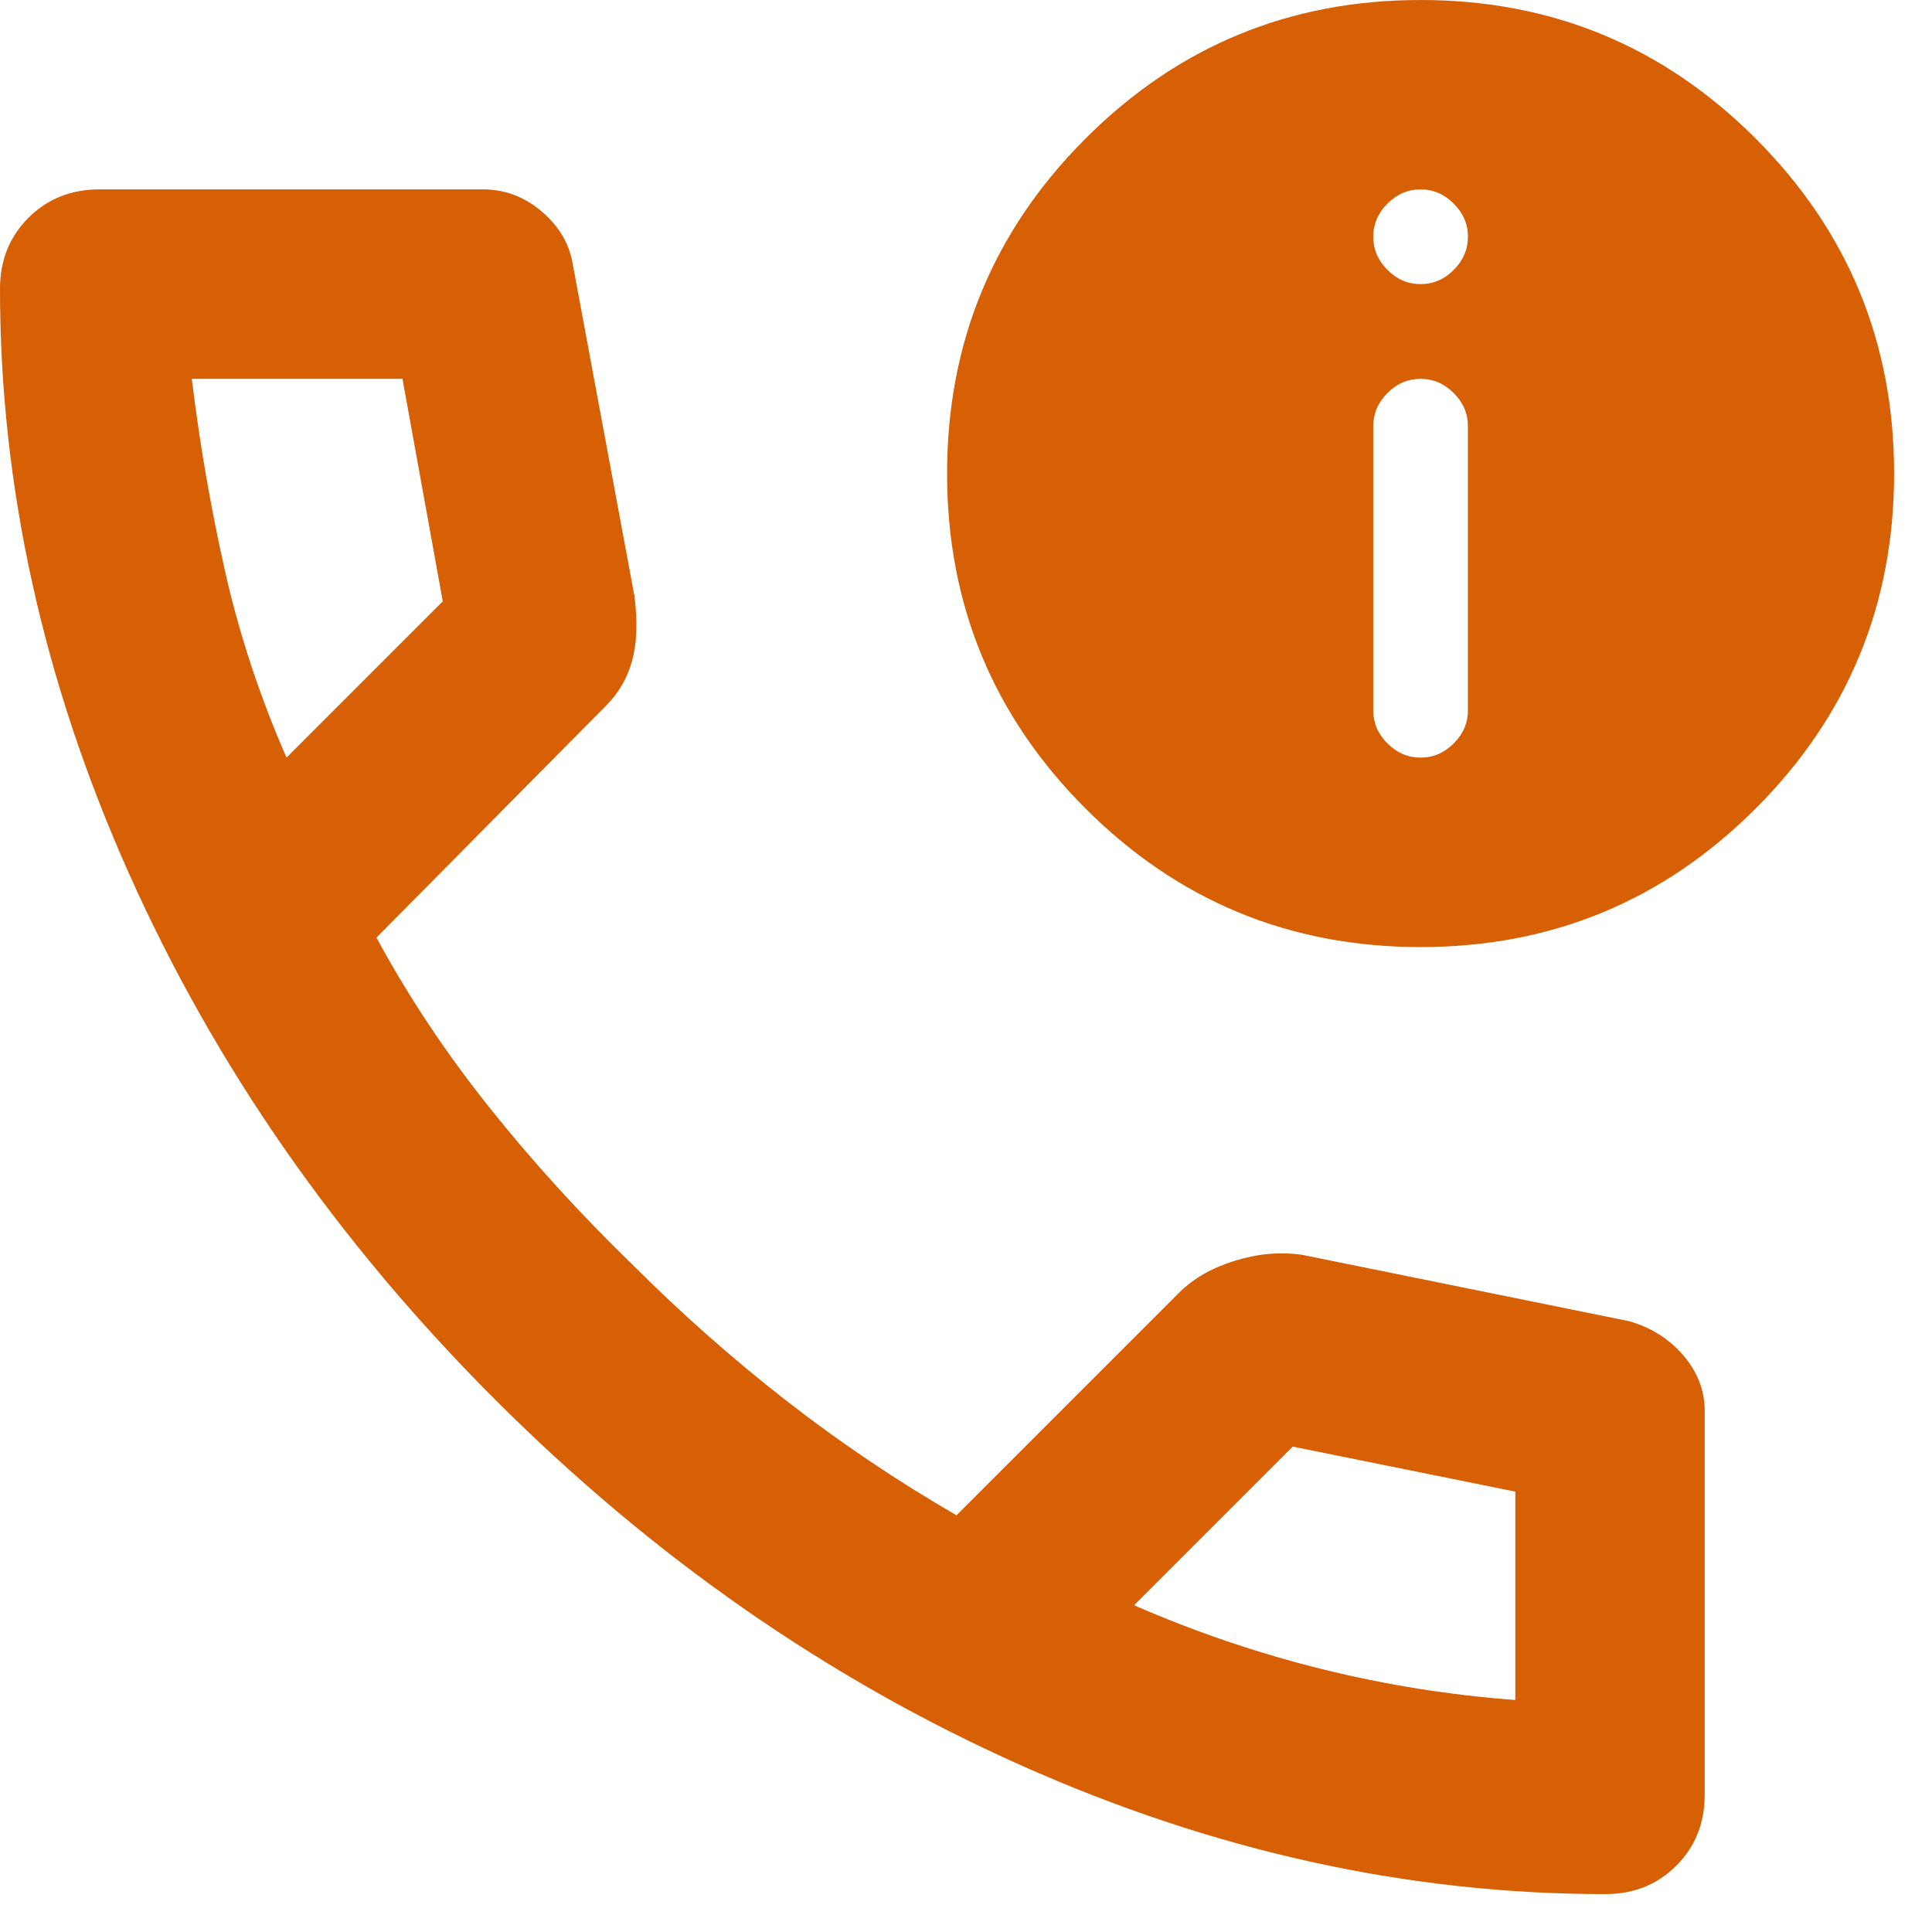 <svg width="34" height="34" viewBox="0 0 34 34" fill="none" xmlns="http://www.w3.org/2000/svg">
<path d="M28.25 33.333C24.778 33.333 21.347 32.576 17.958 31.062C14.569 29.549 11.486 27.403 8.708 24.625C5.931 21.847 3.785 18.764 2.271 15.375C0.757 11.986 0 8.556 0 5.083C0 4.583 0.167 4.167 0.5 3.833C0.833 3.5 1.25 3.333 1.75 3.333H8.5C8.889 3.333 9.236 3.465 9.542 3.729C9.847 3.993 10.028 4.306 10.083 4.667L11.167 10.5C11.222 10.944 11.208 11.319 11.125 11.625C11.042 11.931 10.889 12.194 10.667 12.417L6.625 16.5C7.181 17.528 7.84 18.521 8.604 19.479C9.368 20.438 10.208 21.361 11.125 22.25C11.986 23.111 12.889 23.91 13.833 24.646C14.778 25.382 15.778 26.056 16.833 26.667L20.75 22.75C21 22.5 21.326 22.312 21.729 22.188C22.132 22.062 22.528 22.028 22.917 22.083L28.667 23.25C29.056 23.361 29.375 23.562 29.625 23.854C29.875 24.146 30 24.472 30 24.833V31.583C30 32.083 29.833 32.5 29.5 32.833C29.167 33.167 28.75 33.333 28.25 33.333ZM5.042 13.333L7.792 10.583L7.083 6.667H3.375C3.514 7.806 3.708 8.931 3.958 10.042C4.208 11.153 4.569 12.25 5.042 13.333ZM19.958 28.25C21.042 28.722 22.146 29.097 23.271 29.375C24.396 29.653 25.528 29.833 26.667 29.917V26.25L22.75 25.458L19.958 28.25ZM25 16.667C22.694 16.667 20.729 15.854 19.104 14.229C17.479 12.604 16.667 10.639 16.667 8.333C16.667 6.028 17.479 4.062 19.104 2.438C20.729 0.812 22.694 0 25 0C27.306 0 29.271 0.812 30.896 2.438C32.521 4.062 33.333 6.028 33.333 8.333C33.333 10.639 32.521 12.604 30.896 14.229C29.271 15.854 27.306 16.667 25 16.667ZM25 13.333C25.222 13.333 25.417 13.25 25.583 13.083C25.75 12.917 25.833 12.722 25.833 12.5V7.5C25.833 7.278 25.75 7.083 25.583 6.917C25.417 6.75 25.222 6.667 25 6.667C24.778 6.667 24.583 6.75 24.417 6.917C24.25 7.083 24.167 7.278 24.167 7.5V12.5C24.167 12.722 24.25 12.917 24.417 13.083C24.583 13.25 24.778 13.333 25 13.333ZM25 5C25.222 5 25.417 4.917 25.583 4.75C25.75 4.583 25.833 4.389 25.833 4.167C25.833 3.944 25.75 3.75 25.583 3.583C25.417 3.417 25.222 3.333 25 3.333C24.778 3.333 24.583 3.417 24.417 3.583C24.25 3.75 24.167 3.944 24.167 4.167C24.167 4.389 24.25 4.583 24.417 4.75C24.583 4.917 24.778 5 25 5Z" fill="#D75F04"/>
</svg>
